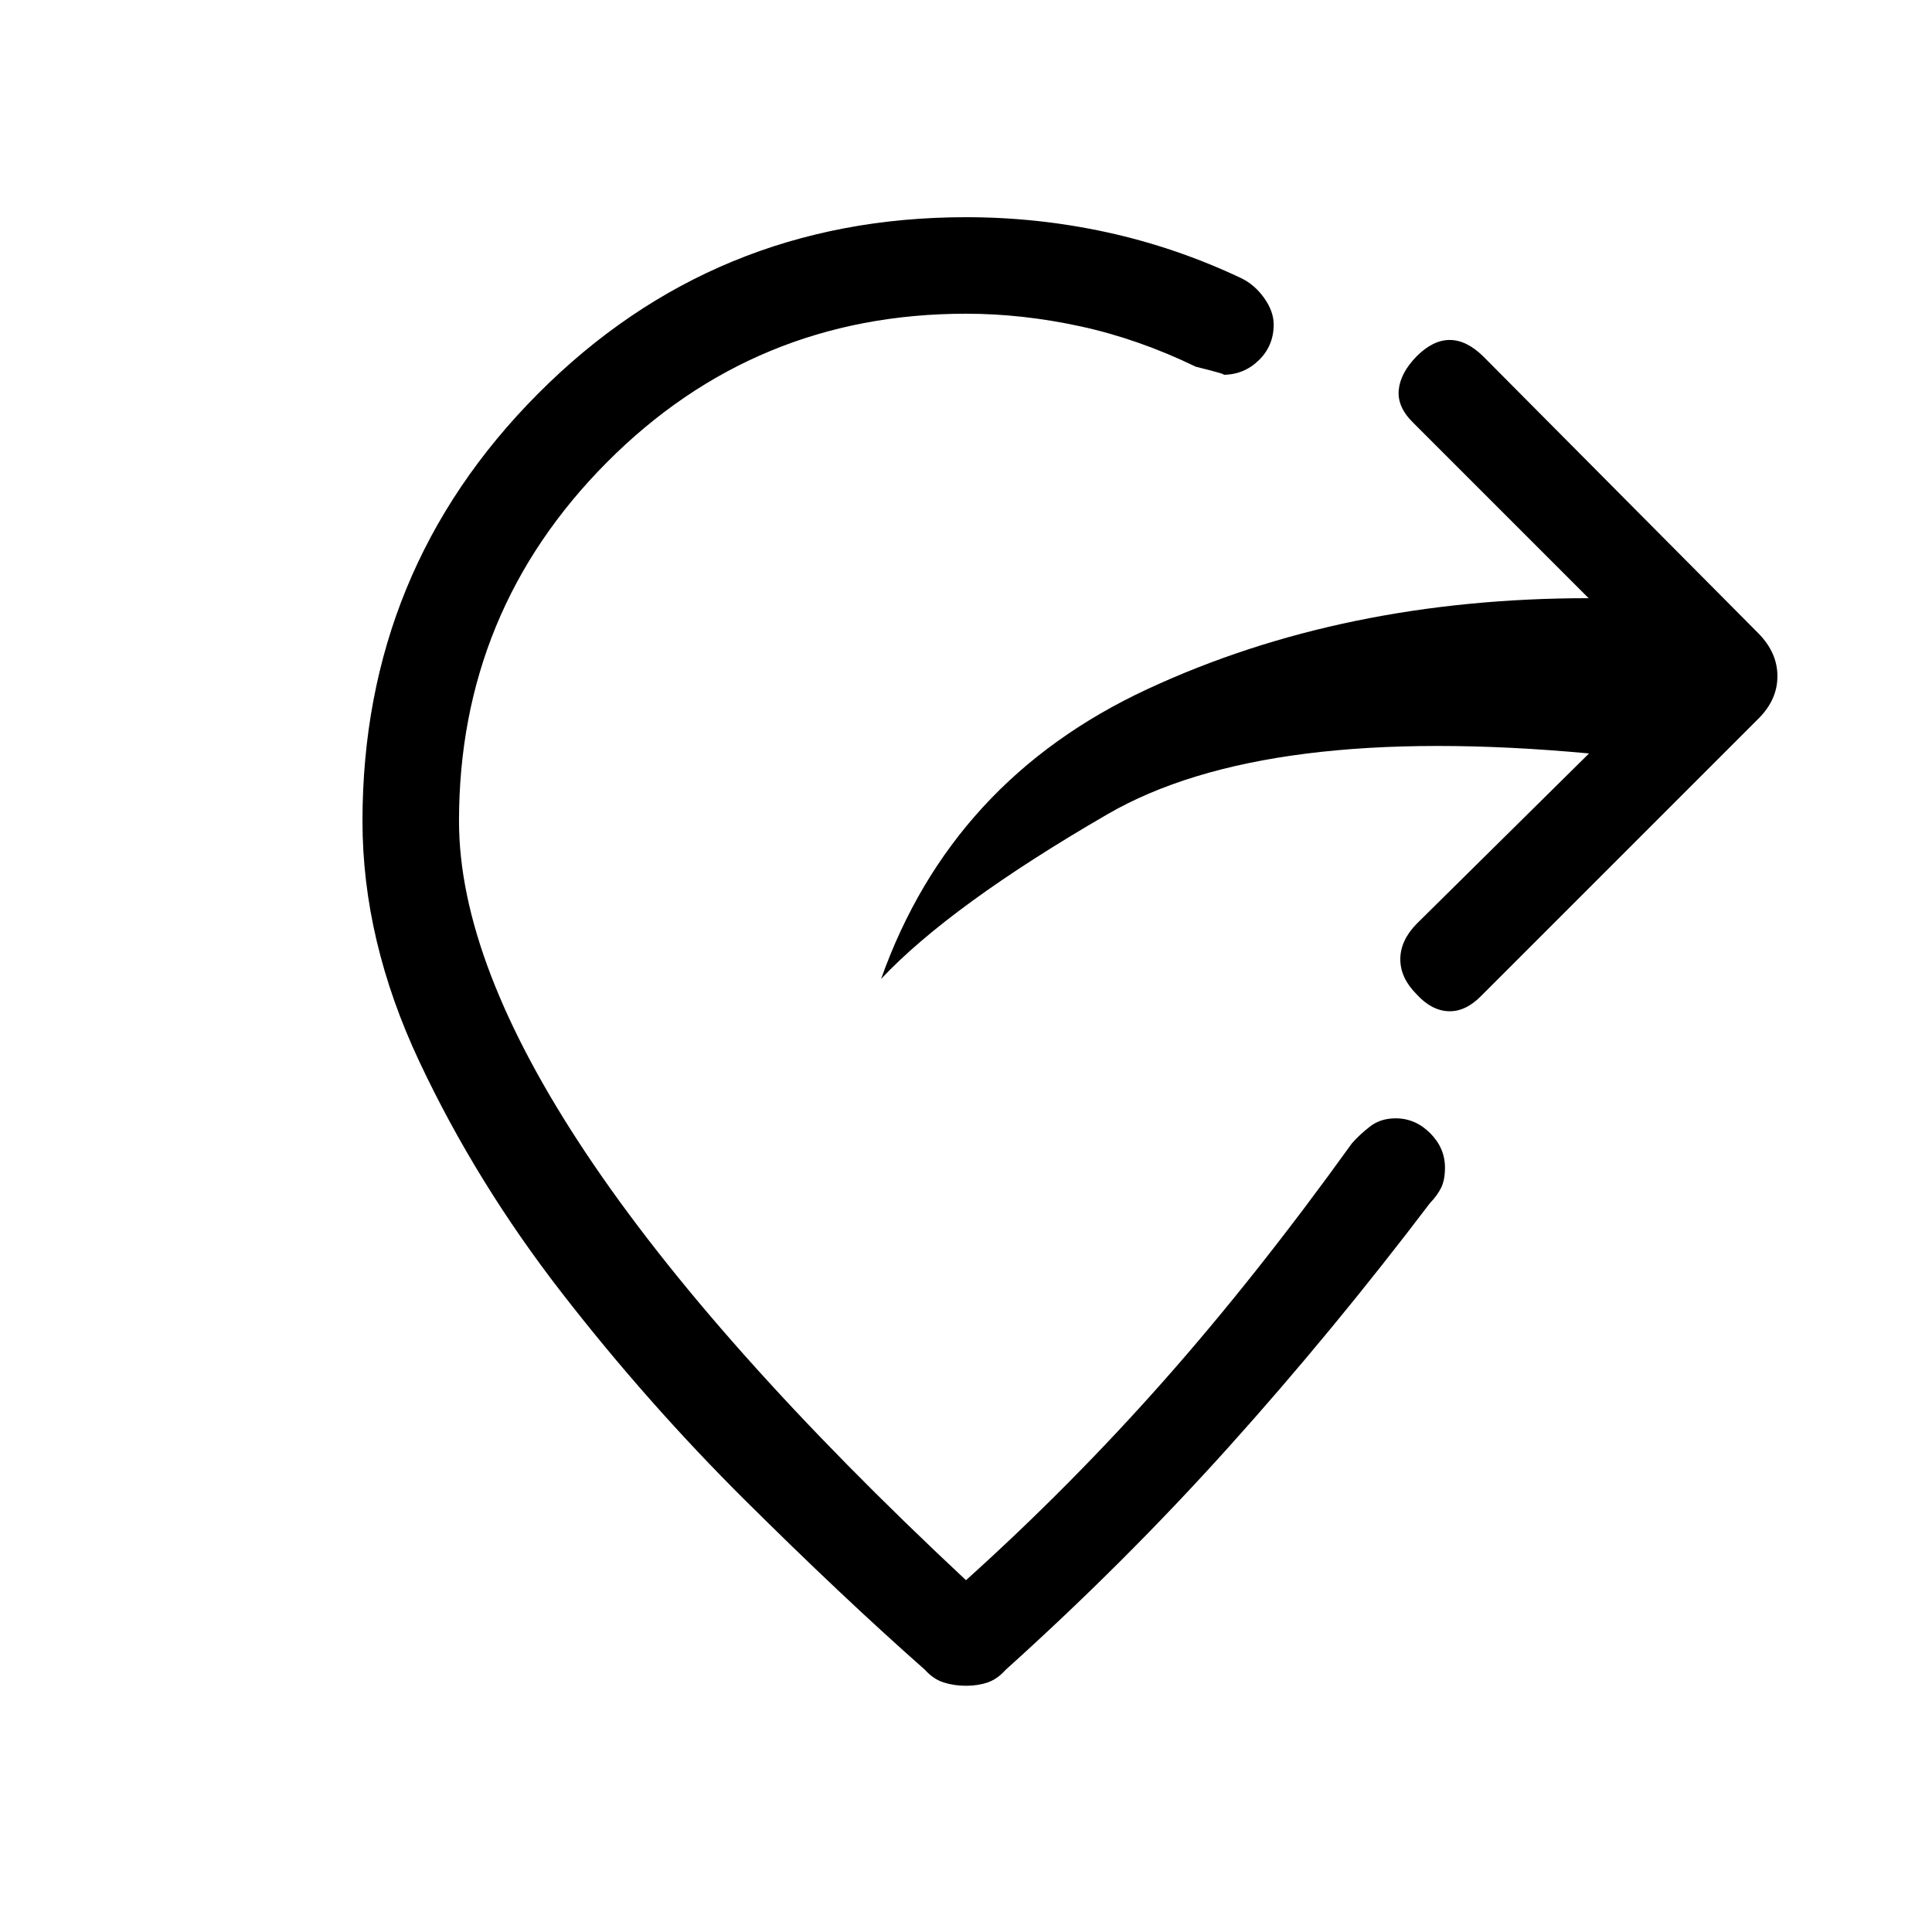 <svg xmlns="http://www.w3.org/2000/svg" height="20" viewBox="0 -960 960 960" width="20"><path d="M710.577-362.232Q662.115-298.347 610.5-240.943q-51.616 57.404-110.808 110.673-4.115 4.615-8.942 6.269T480-122.347q-5.923 0-11.096-1.654t-9.288-6.269q-41.039-36.231-89.443-84.327-48.403-48.096-90.942-102.903-42.538-54.808-70.827-114.923Q180.116-492.539 180.116-552q0-124.769 87.269-212.423Q354.654-852.076 480-852.076q35.654 0 70.02 7.5 34.365 7.5 66.673 22.769 6.731 3.231 11.461 9.885 4.731 6.653 4.731 13.192 0 10.538-7.404 17.749-7.403 7.212-17.749 7.212 2.692 0-13.5-4-28.654-13.847-57.481-20.097-28.828-6.25-56.751-6.25-105.039 0-178.481 73.885Q228.076-656.346 228.076-552q0 70.423 63.212 165.193 63.212 94.769 188.712 212 52.039-46.846 98.27-99.096 46.231-52.251 93.462-117.943 3.577-4.116 8.865-8.289 5.288-4.172 12.903-4.172 9.769 0 17.134 7.365Q718-389.577 718-379.808q0 6.077-1.885 9.942-1.884 3.865-5.538 7.634Zm79.002-223.385Q628.23-600.578 550.25-555.386q-77.981 45.193-112.44 81.807 35.115-98.807 132.327-143.998 97.212-45.191 219.25-45.191l-87.156-87.156q-8-7.807-7.211-16.268.788-8.462 8.904-16.769 8.115-8.115 16.422-8.115 8.308 0 16.615 8.115l136.884 137.769q9.346 9.538 9.346 21.192t-9.346 21L736.076-465.231q-7.807 8-16.268 7.711-8.462-.288-15.884-8.404-8.116-8.115-8.116-17.422 0-9.308 8.116-17.615l85.655-84.656Z"/></svg>